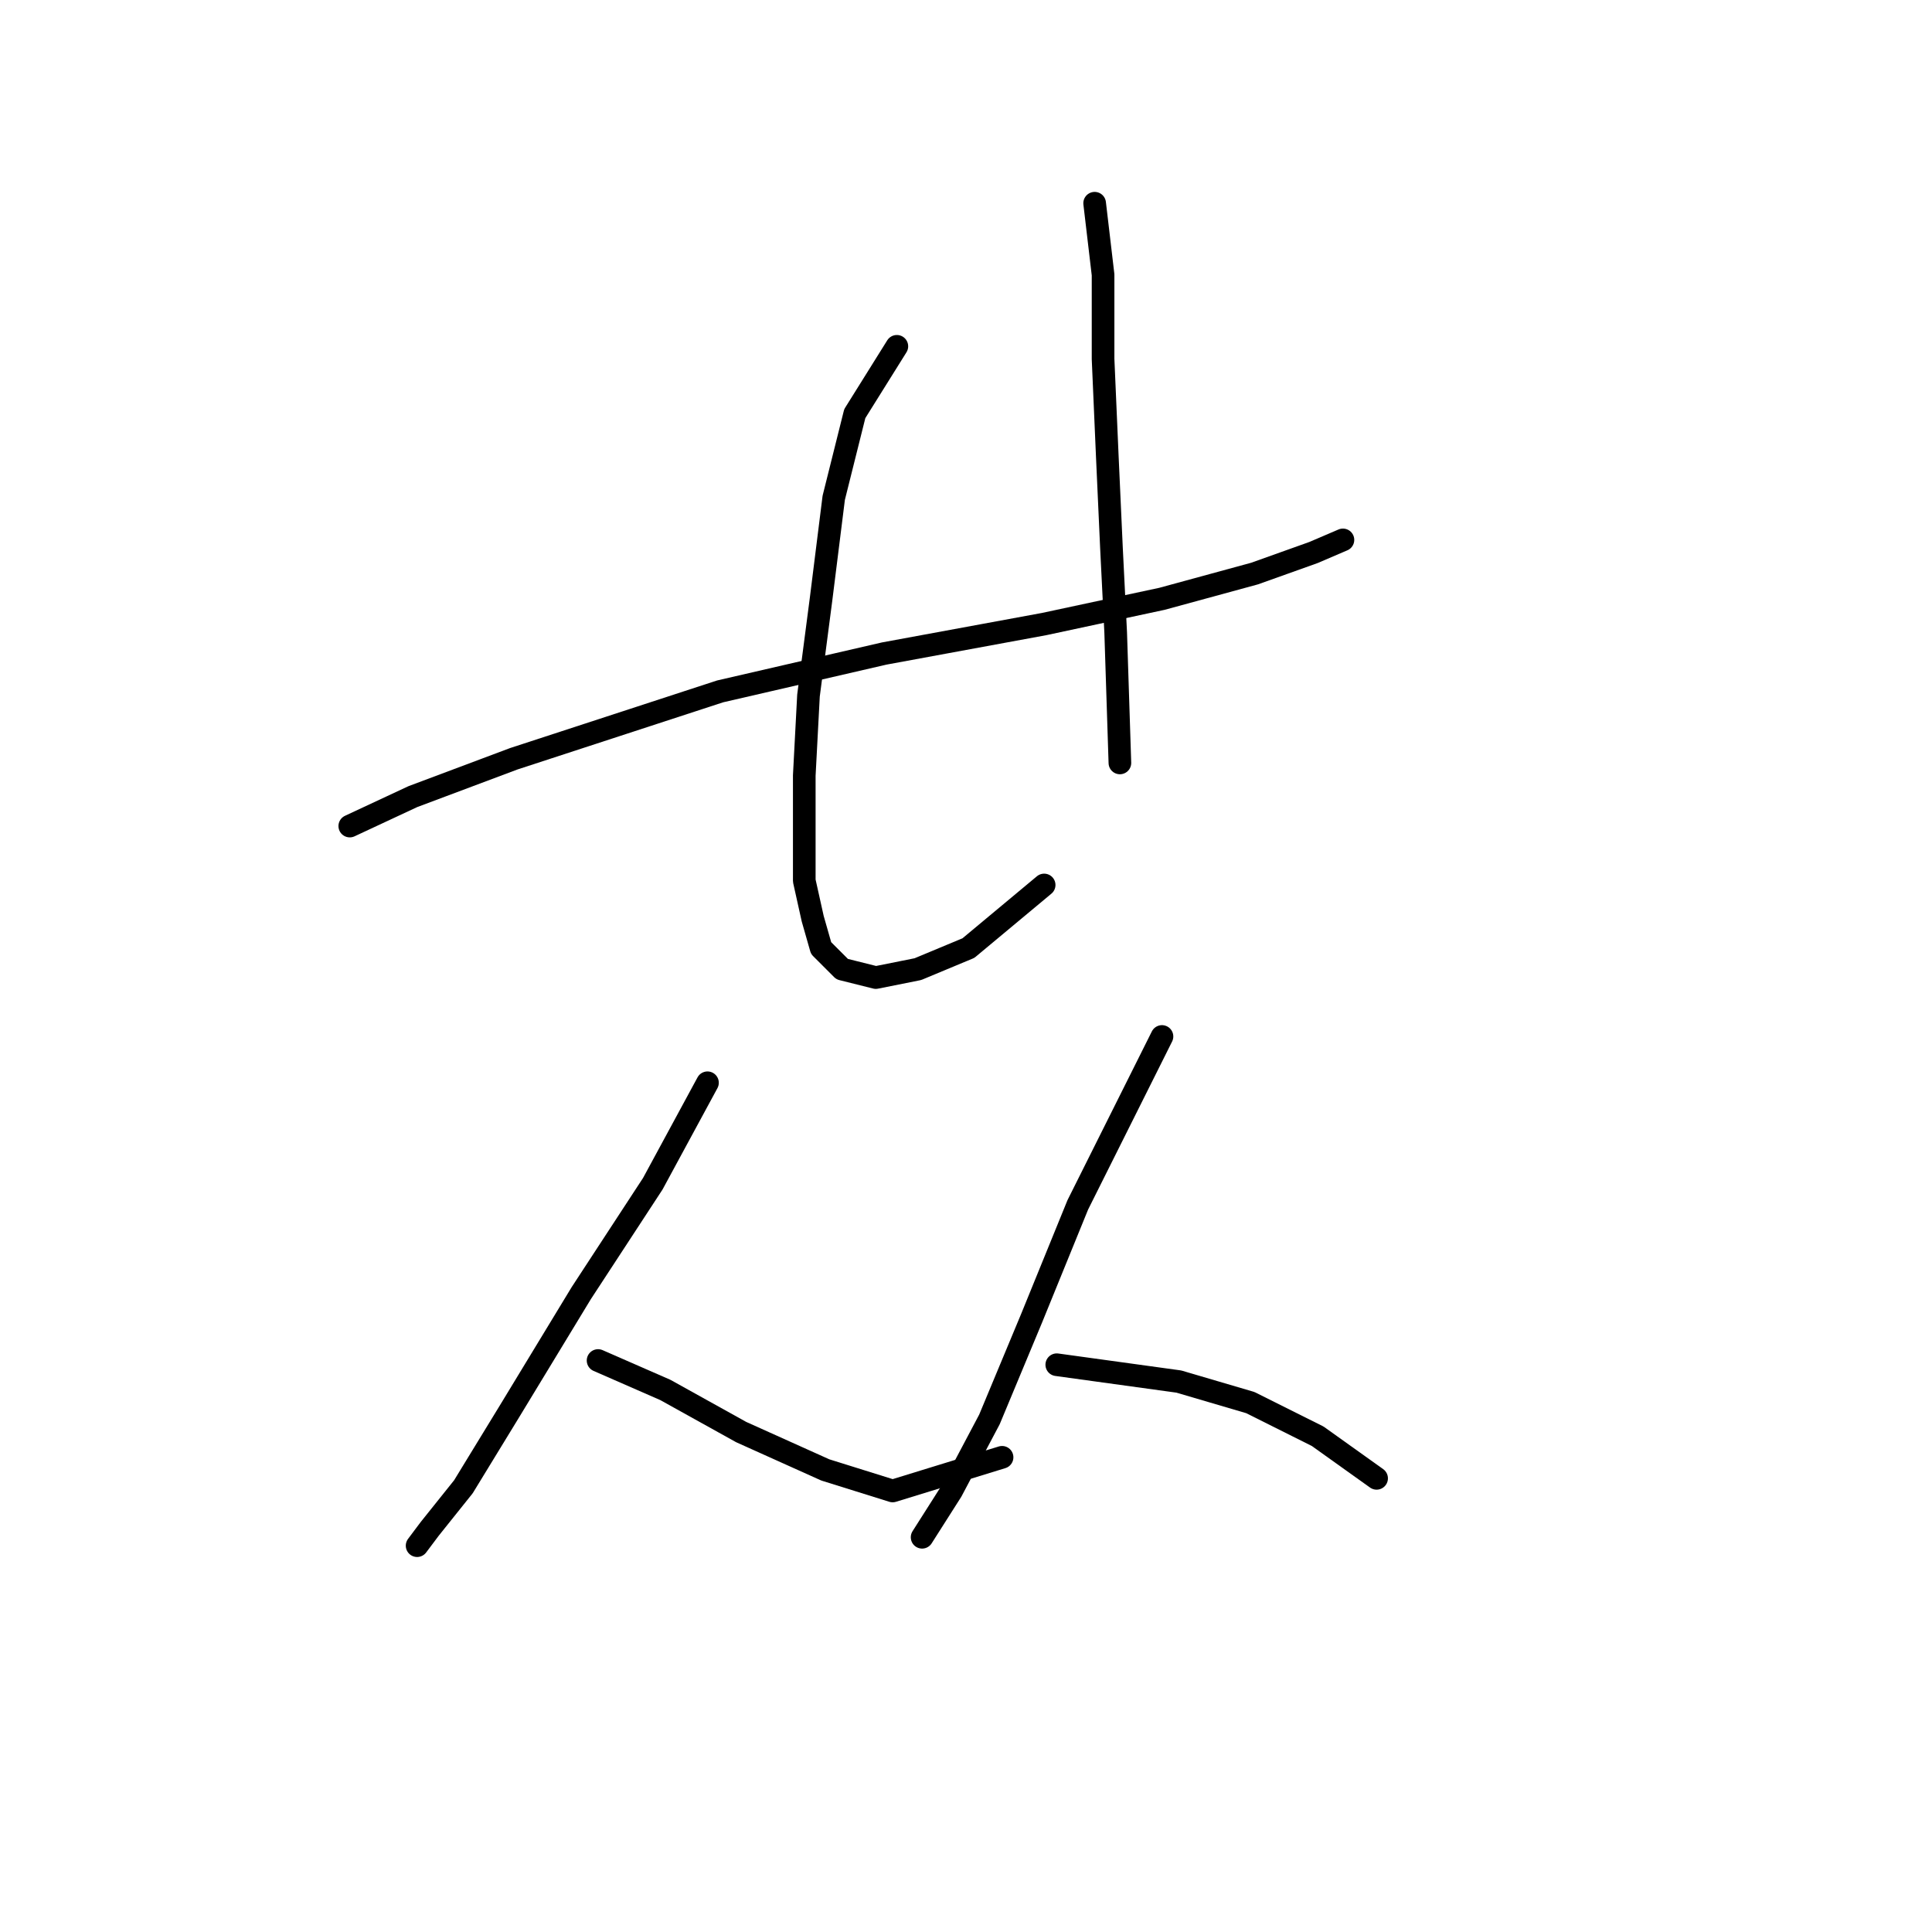 <?xml version="1.0" standalone="no"?>
    <svg width="256" height="256" xmlns="http://www.w3.org/2000/svg" version="1.1">
    <polyline stroke="black" stroke-width="3" stroke-linecap="round" fill="transparent" stroke-linejoin="round" points="46.347 109.457 54.712 105.554 68.095 100.535 95.418 91.613 117.165 86.595 138.355 82.691 153.968 79.346 166.236 76 174.043 73.212 177.946 71.539 177.946 71.539 " />
        <polyline stroke="black" stroke-width="3" stroke-linecap="round" fill="transparent" stroke-linejoin="round" points="118.838 45.888 113.262 54.81 110.474 65.963 108.801 79.346 107.128 92.171 106.57 102.766 106.57 110.572 106.57 116.706 107.686 121.725 108.801 125.628 111.589 128.416 116.05 129.531 121.626 128.416 128.318 125.628 138.355 117.264 138.355 117.264 " />
        <polyline stroke="black" stroke-width="3" stroke-linecap="round" fill="transparent" stroke-linejoin="round" points="145.046 26.929 146.162 36.409 146.162 47.561 146.719 60.387 147.277 72.654 147.834 83.807 148.392 101.093 148.392 101.093 " />
        <polyline stroke="black" stroke-width="3" stroke-linecap="round" fill="transparent" stroke-linejoin="round" points="93.745 143.472 86.496 156.855 77.017 171.353 67.537 186.966 61.403 197.004 56.942 202.58 55.269 204.81 55.269 204.81 " />
        <polyline stroke="black" stroke-width="3" stroke-linecap="round" fill="transparent" stroke-linejoin="round" points="79.247 180.275 88.169 184.178 98.206 189.754 109.359 194.773 118.281 197.561 132.779 193.1 132.779 193.1 " />
        <polyline stroke="black" stroke-width="3" stroke-linecap="round" fill="transparent" stroke-linejoin="round" points="153.968 137.338 149.507 146.26 142.816 159.643 136.682 174.699 131.106 188.082 126.087 197.561 122.184 203.695 122.184 203.695 " />
        <polyline stroke="black" stroke-width="3" stroke-linecap="round" fill="transparent" stroke-linejoin="round" points="140.028 180.833 156.199 183.063 165.678 185.851 174.6 190.312 182.407 195.888 182.407 195.888 " />
        </svg>